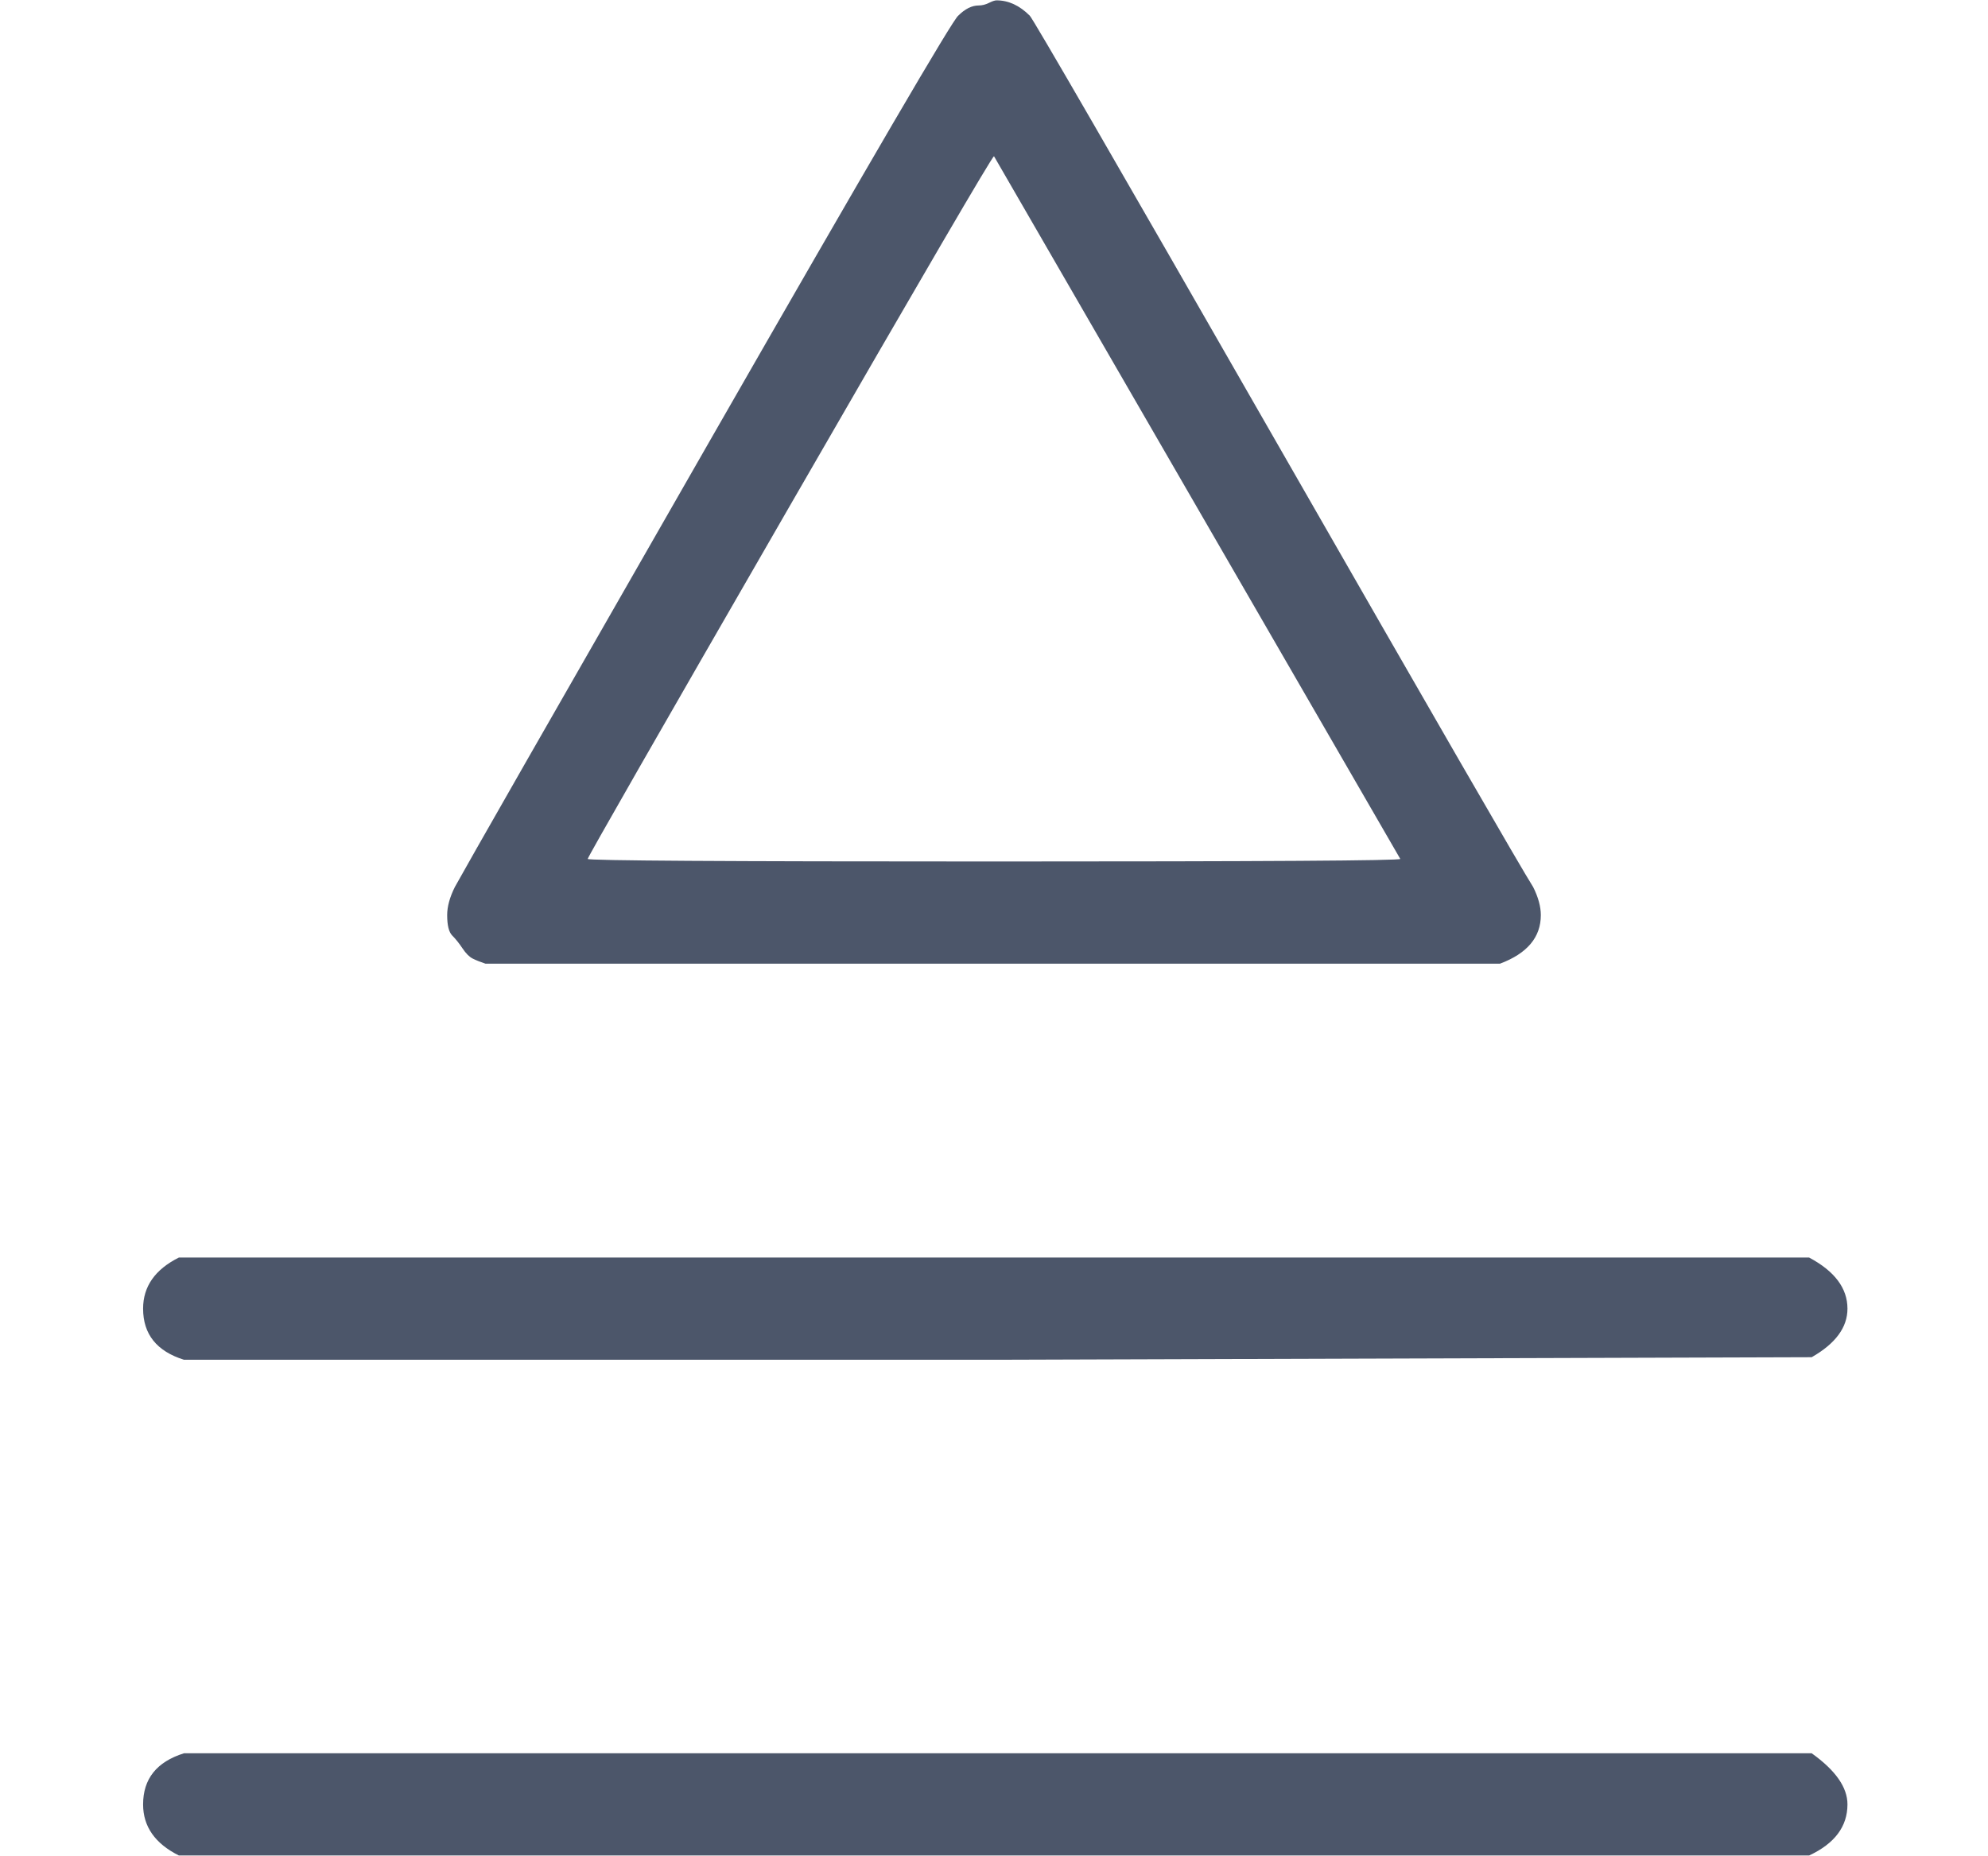 <?xml version="1.0" encoding="UTF-8" standalone="no" ?>
<svg xmlns="http://www.w3.org/2000/svg" width="84.480px" height="78.864px" viewBox="0 -859 778 726" xmlns:xlink="http://www.w3.org/1999/xlink" aria-hidden="true" style=""><defs><path id="MJX-247-TEX-N-225C" d="M192 482H190Q187 483 185 484T181 488T177 493T175 501Q175 506 178 512Q184 523 278 687T375 853Q379 857 383 857Q385 857 387 858T390 859Q397 859 403 853Q405 851 499 687T600 512Q603 506 603 501Q603 488 587 482H192ZM548 523L389 798Q388 798 309 661T230 523T389 522T548 523ZM56 347Q56 360 70 367H708Q723 359 723 347Q723 336 709 328L390 327H72Q56 332 56 347ZM56 153Q56 168 72 173H709Q723 163 723 153Q723 140 708 133H70Q56 140 56 153Z"></path></defs><g stroke="#4c566a" fill="#4c566a" stroke-width="0" transform="scale(1,-1)"><g data-mml-node="math"><g data-mml-node="mo"><use data-c="225C" xlink:href="#MJX-247-TEX-N-225C"></use></g></g></g></svg>